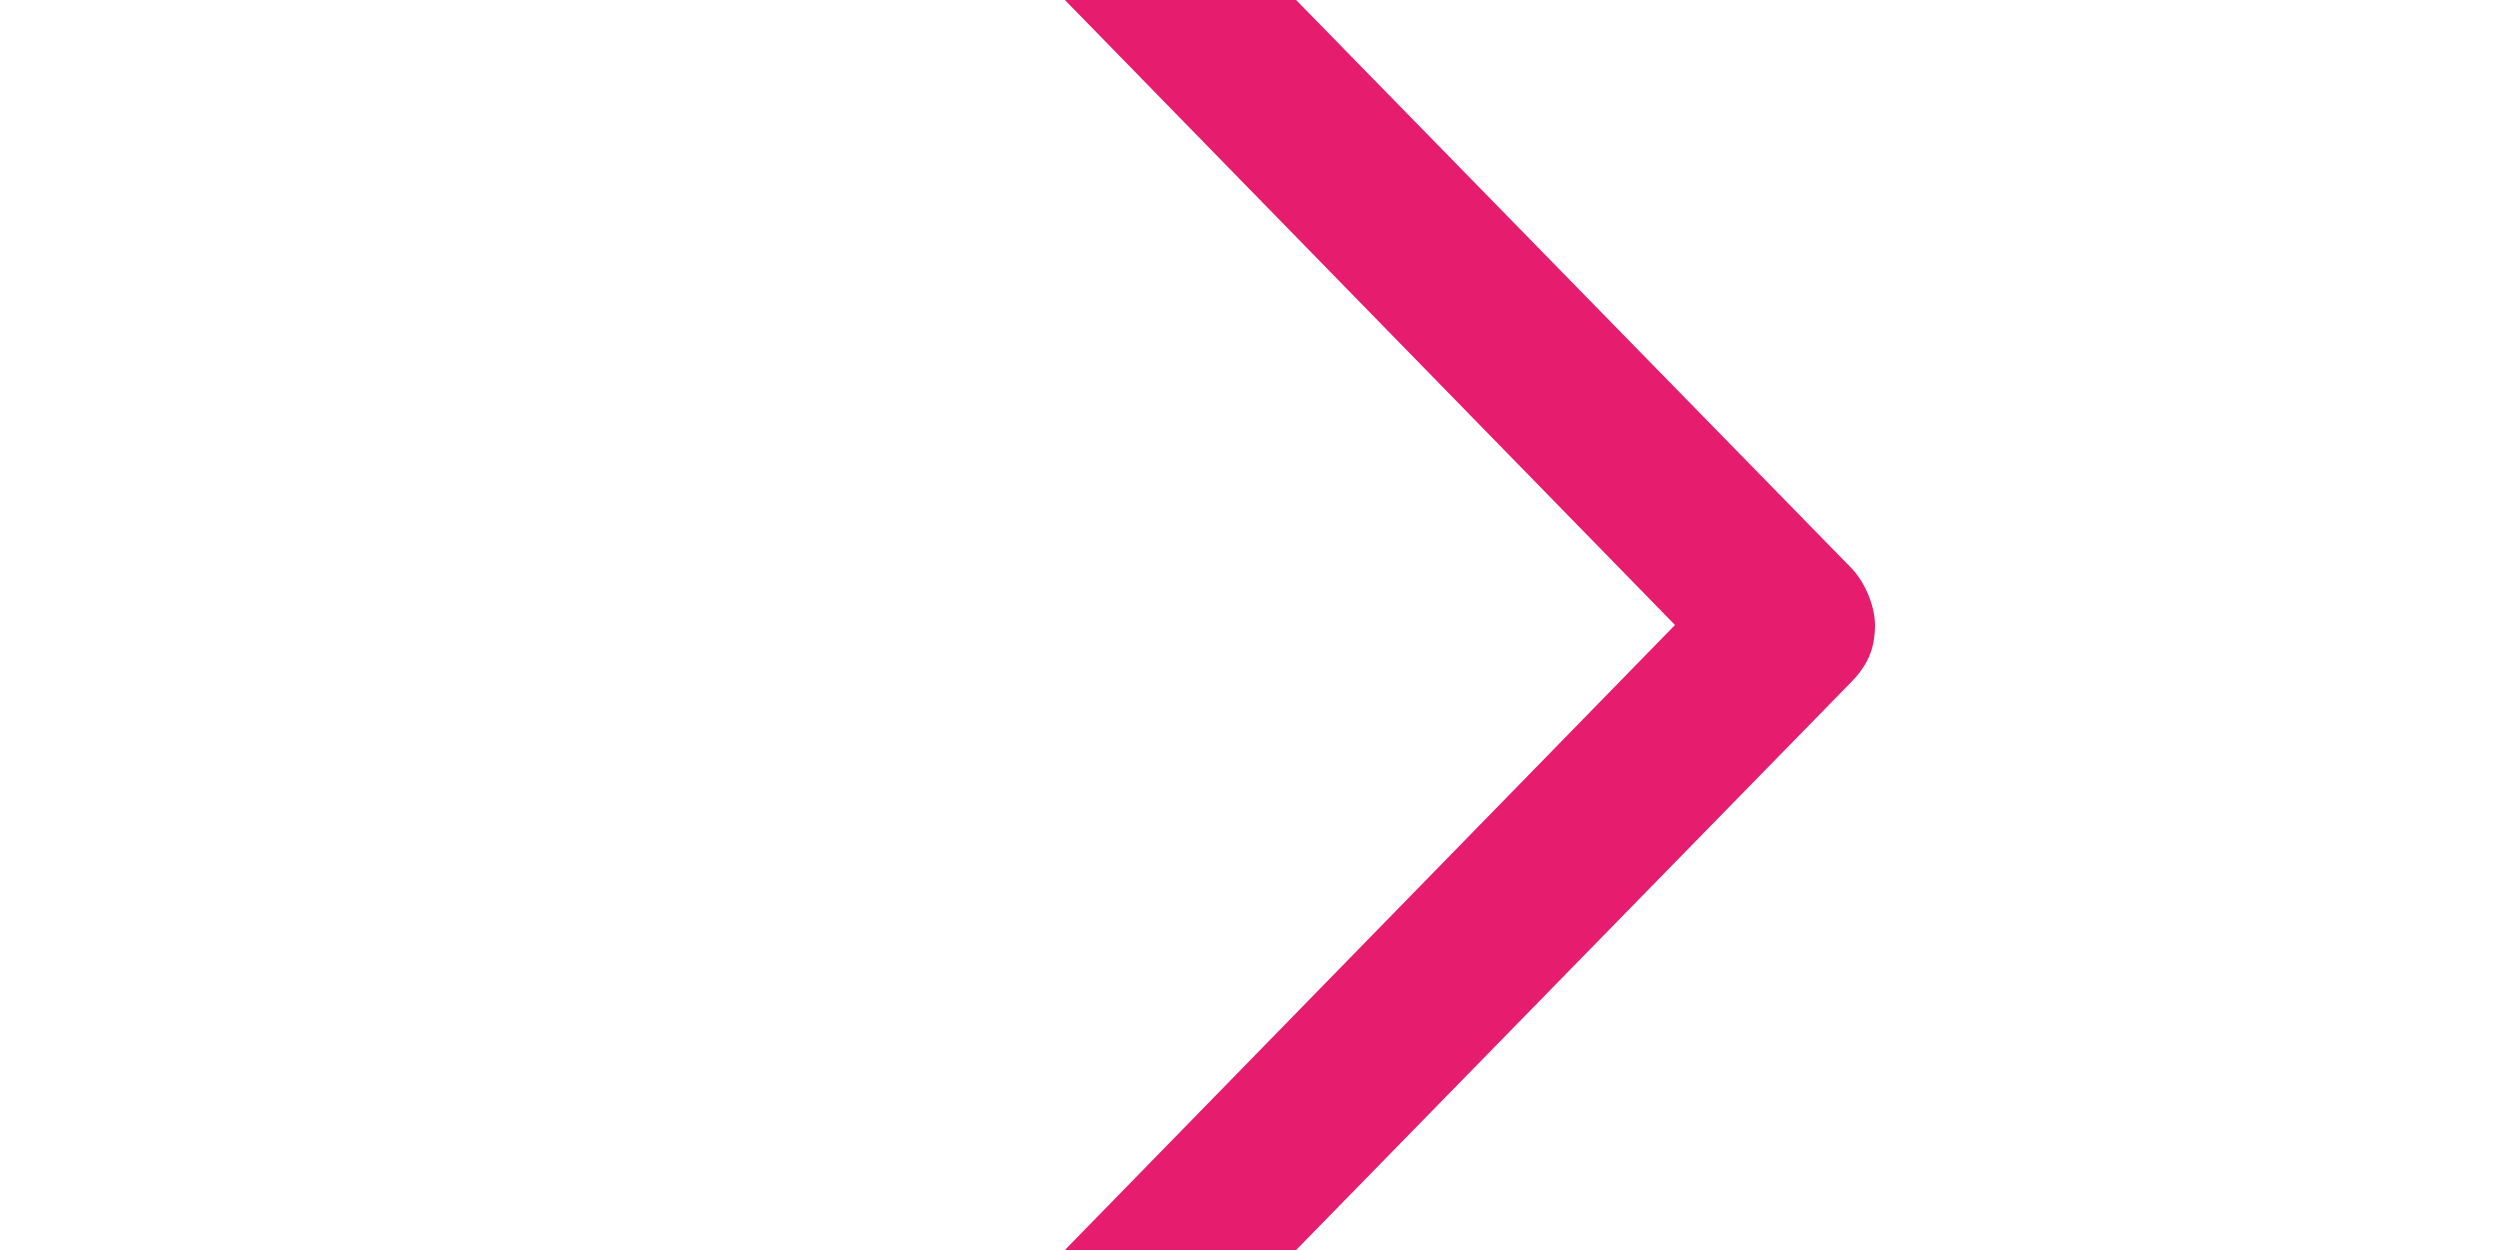 <?xml version="1.0" encoding="utf-8"?>
<!-- Generator: Adobe Illustrator 23.0.2, SVG Export Plug-In . SVG Version: 6.00 Build 0)  -->
<svg version="1.1" id="Layer_1" xmlns="http://www.w3.org/2000/svg" xmlns:xlink="http://www.w3.org/1999/xlink" x="0px" y="0px"
	 viewBox="0 0 30 15" style="enable-background:new 0 0 30 15;" xml:space="preserve">
<style type="text/css">
	.st0{fill-rule:evenodd;clip-rule:evenodd;fill:#E61D6E;}
</style>
<title>down-arrow copy</title>
<desc>Created with Sketch.</desc>
<g id="Dashboard">
	<g id="Edit-account" transform="translate(-665, -610)">
		<g id="down-arrow-copy" transform="translate(666, 610)">
			<path id="Path" class="st0" d="M6.8-6.5c-0.4,0.4-0.4,1,0,1.4L19.1,7.5L6.8,20.1c-0.4,0.4-0.4,1,0,1.4c0.4,0.4,1,0.4,1.4,0
				l13-13.3c0.2-0.2,0.3-0.4,0.3-0.7c0-0.2-0.1-0.5-0.3-0.7L8.2-6.5C7.8-6.9,7.2-6.9,6.8-6.5z"/>
		</g>
	</g>
</g>
</svg>
